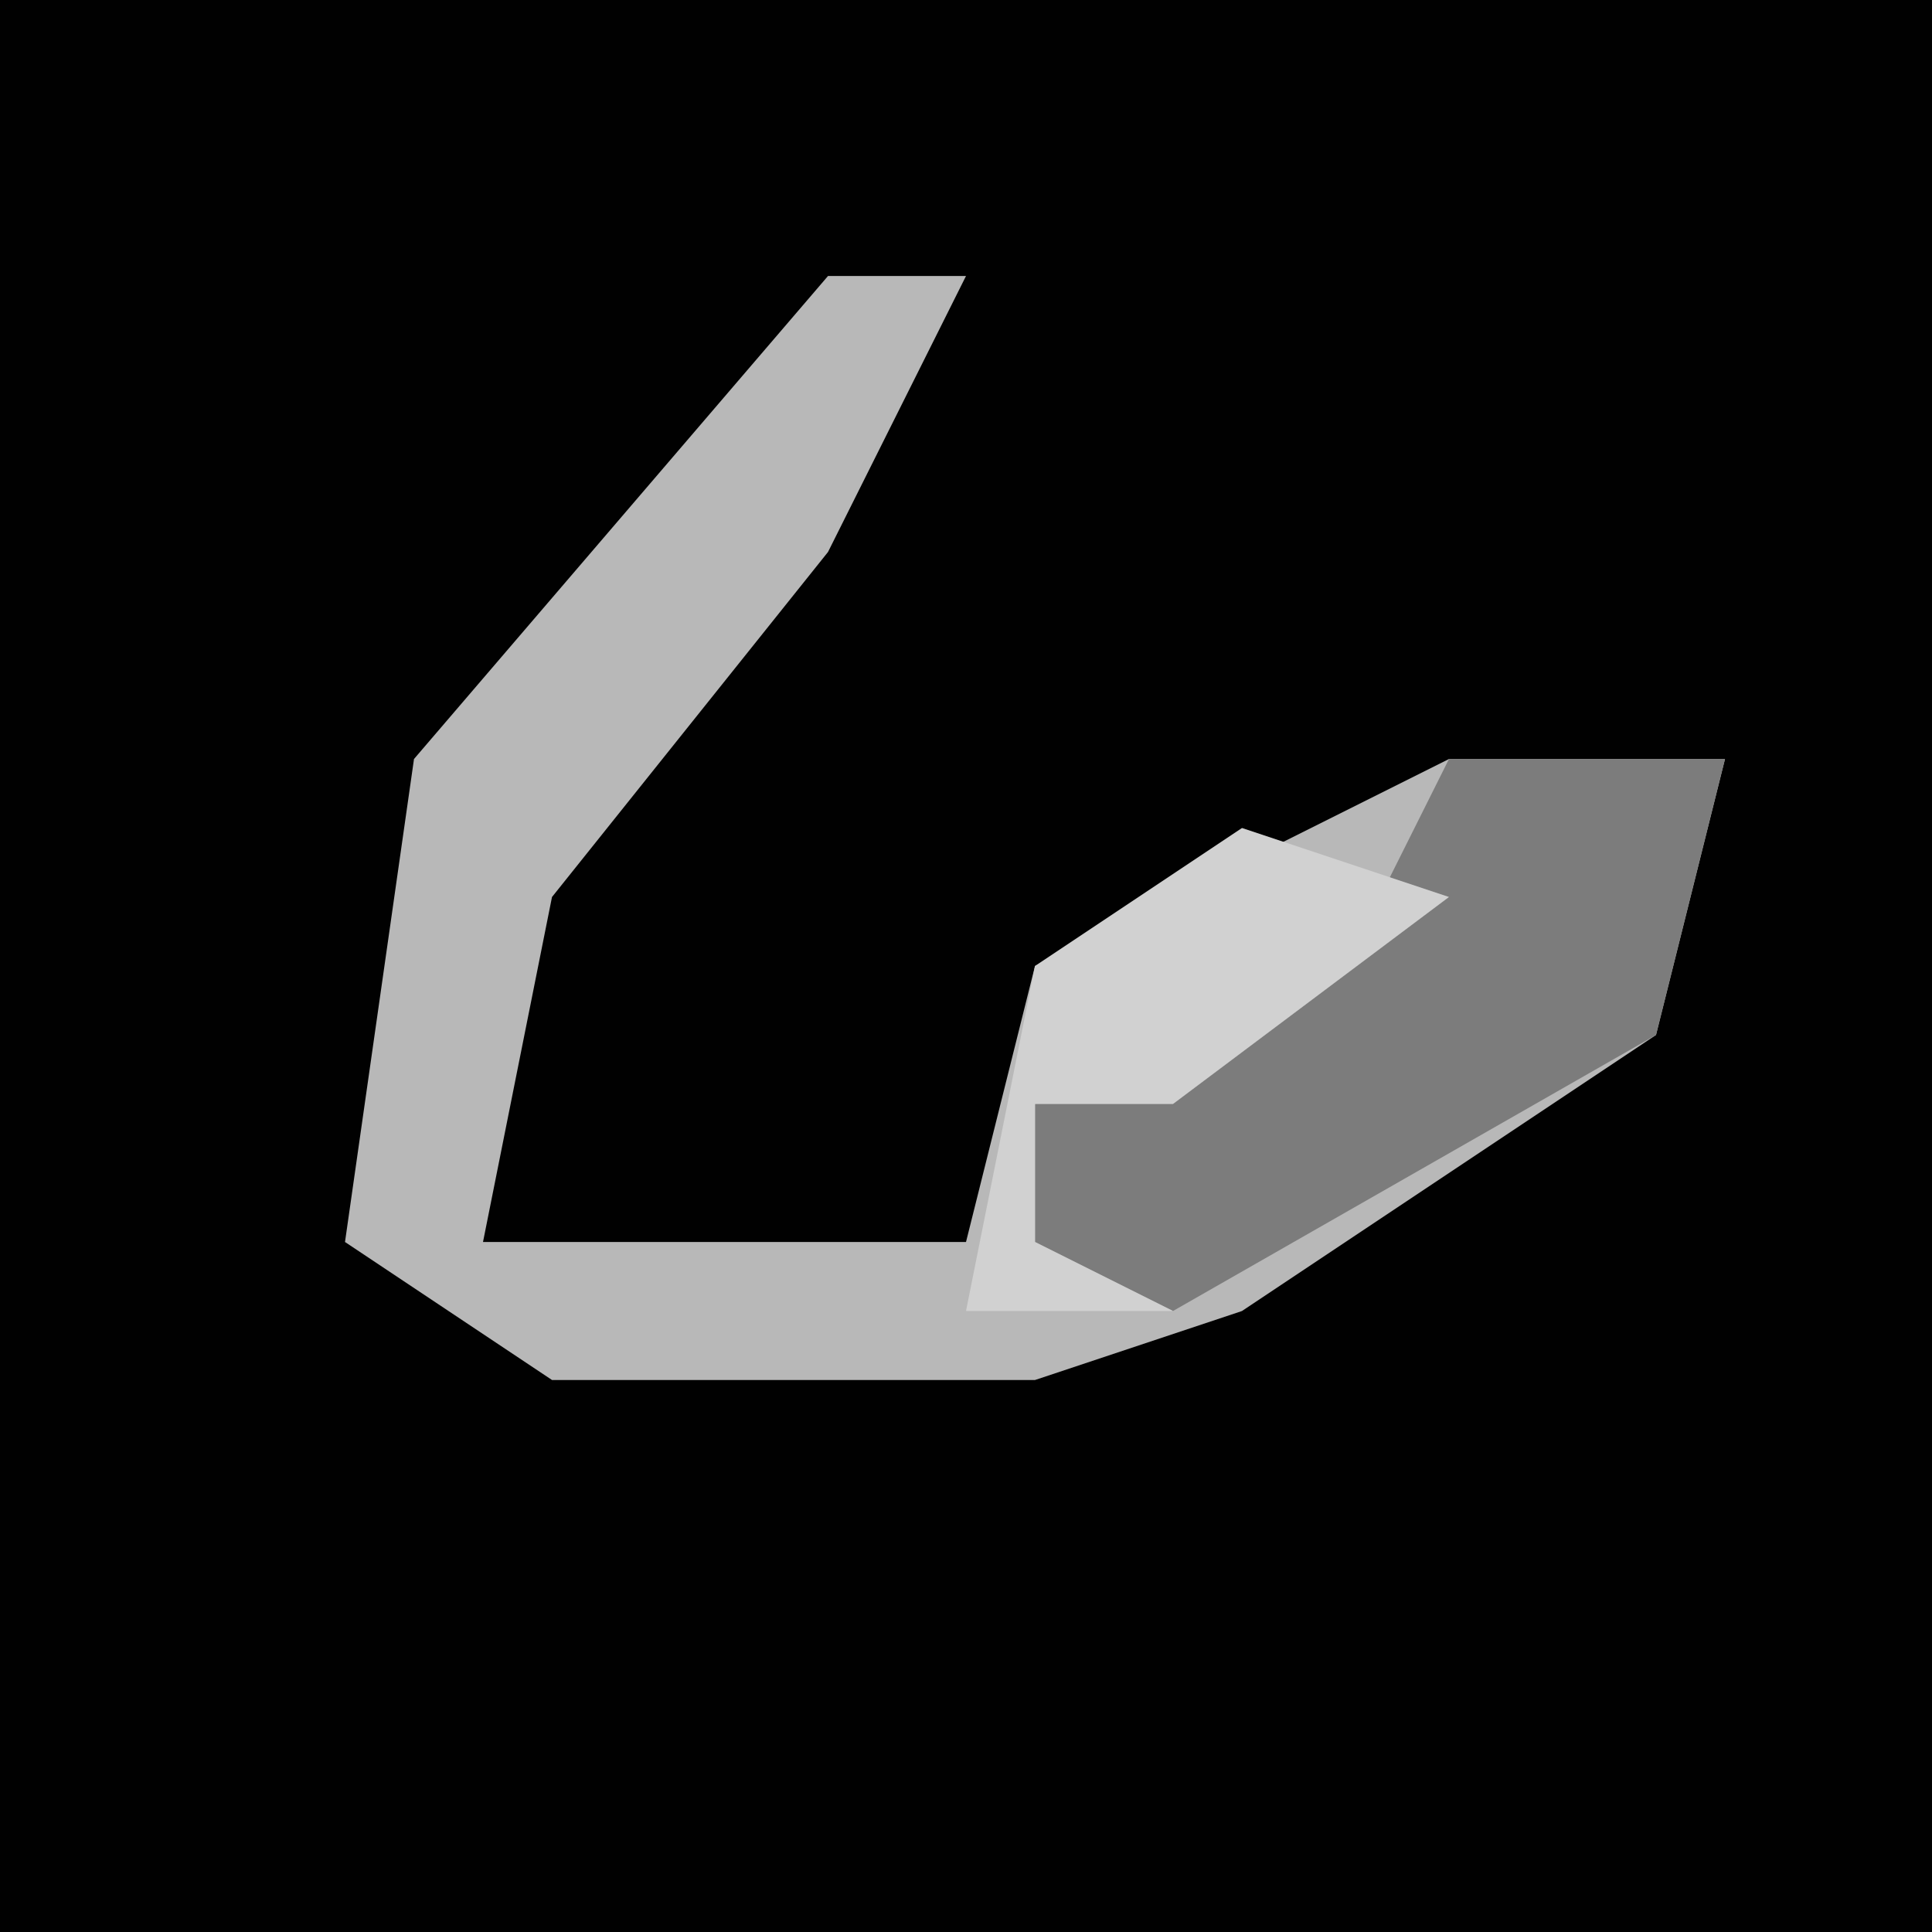 <?xml version="1.0" encoding="UTF-8"?>
<svg version="1.1" xmlns="http://www.w3.org/2000/svg" width="28" height="28">
<path d="M0,0 L28,0 L28,28 L0,28 Z " fill="#010101" transform="translate(0,0)"/>
<path d="M0,0 L2,0 L0,4 L-4,9 L-5,14 L2,14 L3,10 L9,7 L13,7 L12,11 L6,15 L3,16 L-4,16 L-7,14 L-6,7 Z " fill="#B8B8B8" transform="translate(12,4)"/>
<path d="M0,0 L4,0 L3,4 L-4,8 L-6,7 L-6,5 L-1,2 Z " fill="#7C7C7C" transform="translate(21,11)"/>
<path d="M0,0 L3,1 L-1,4 L-3,4 L-3,6 L-1,7 L-4,7 L-3,2 Z " fill="#D1D1D1" transform="translate(18,12)"/>
</svg>
